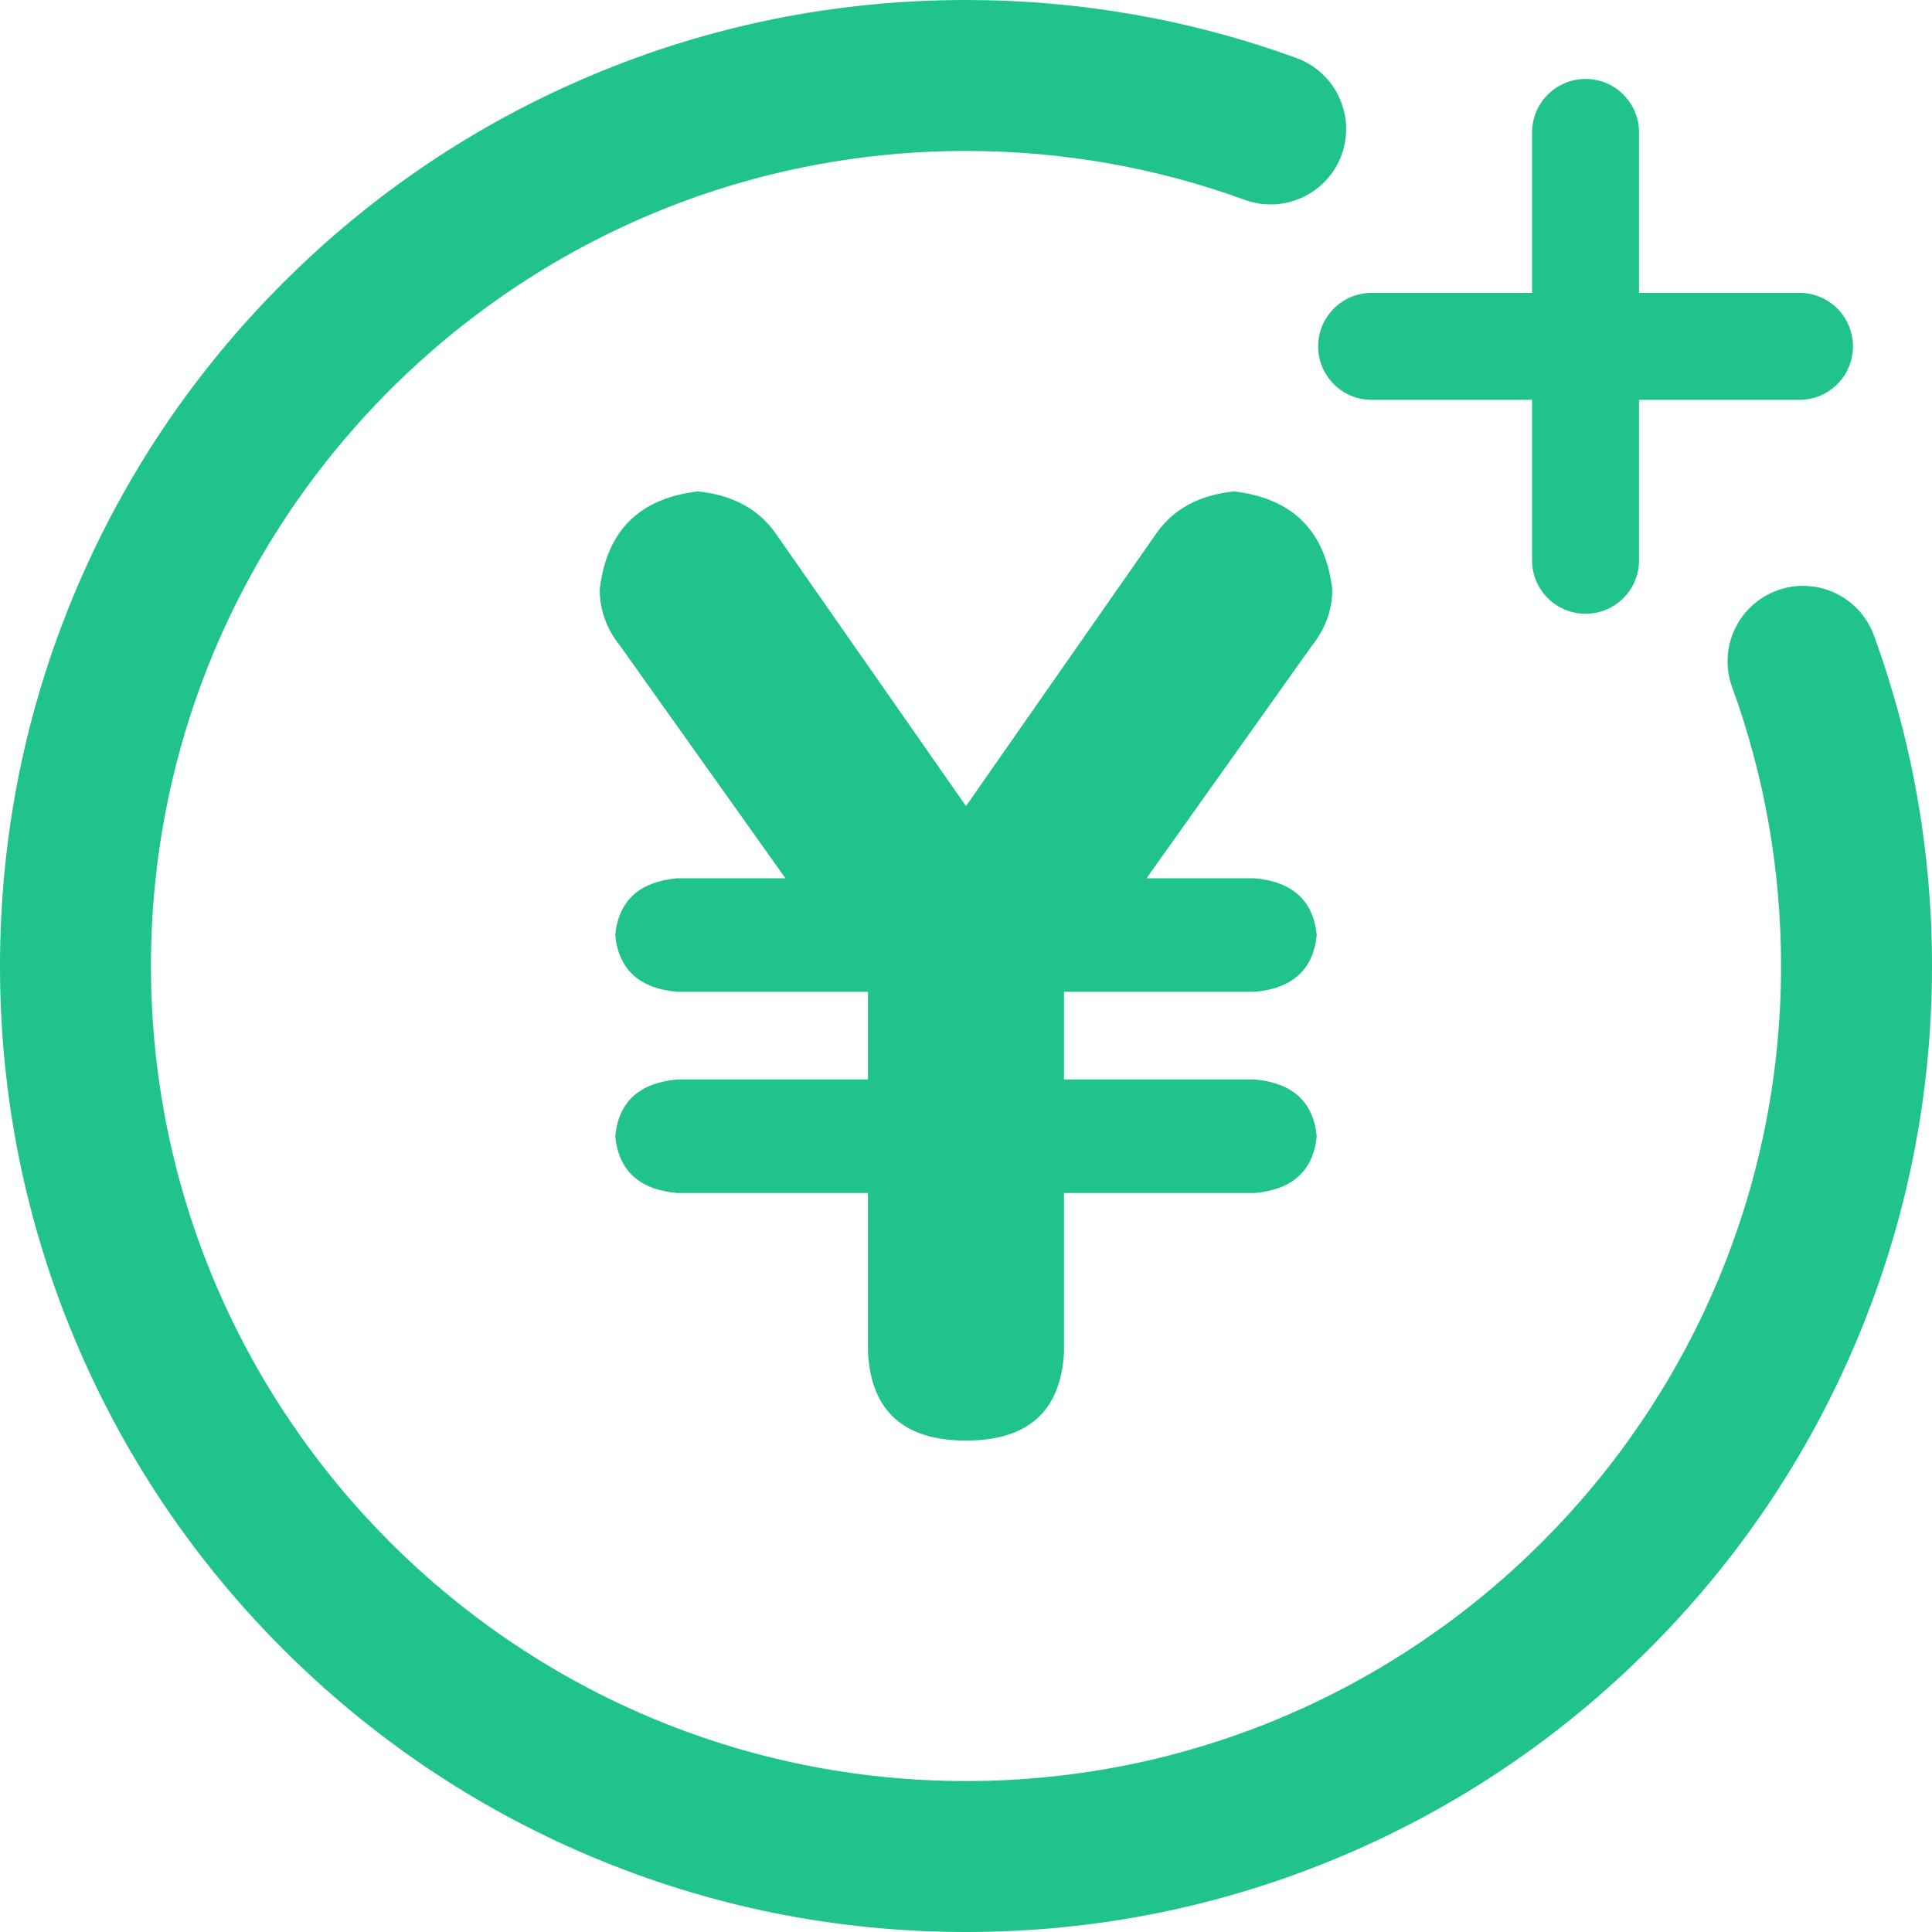 <svg width="22" height="22" viewBox="0 0 22 22" fill="none" xmlns="http://www.w3.org/2000/svg">
<g clip-path="url(#clip0_6743_30476)">
<path d="M15.171 6.712C15.092 6.046 14.72 5.675 14.054 5.596C13.662 5.635 13.369 5.792 13.173 6.066L11 9.179L8.827 6.066C8.63 5.792 8.336 5.635 7.945 5.596C7.279 5.675 6.907 6.046 6.829 6.712C6.829 6.947 6.907 7.163 7.064 7.358L8.944 10.001H7.71C7.279 10.041 7.044 10.257 7.006 10.648C7.044 11.039 7.279 11.255 7.71 11.294H9.884V12.292H7.71C7.279 12.332 7.044 12.547 7.006 12.938C7.044 13.33 7.279 13.546 7.71 13.585H9.884V15.405C9.922 16.072 10.295 16.404 11 16.404C11.705 16.404 12.076 16.072 12.116 15.405V13.585H14.289C14.72 13.546 14.955 13.33 14.994 12.938C14.955 12.547 14.72 12.332 14.289 12.292H12.116V11.294H14.289C14.72 11.255 14.955 11.039 14.994 10.648C14.955 10.257 14.72 10.041 14.289 10.001H13.056L14.935 7.358C15.092 7.163 15.171 6.947 15.171 6.712ZM20.491 3.335H18.664V1.508C18.664 1.172 18.392 0.899 18.055 0.899C17.719 0.899 17.446 1.172 17.446 1.508V3.335H15.619C15.283 3.335 15.01 3.608 15.01 3.944C15.01 4.281 15.283 4.553 15.619 4.553H17.446V6.38C17.446 6.717 17.719 6.989 18.055 6.989C18.392 6.989 18.664 6.717 18.664 6.38V4.553H20.491C20.828 4.553 21.1 4.281 21.1 3.944C21.1 3.608 20.828 3.335 20.491 3.335Z" fill="#20C38C"/>
<path d="M11 22C9.515 22 8.075 21.709 6.718 21.135C5.408 20.581 4.232 19.788 3.222 18.778C2.212 17.768 1.419 16.592 0.865 15.282C0.291 13.925 0 12.485 0 11C0 9.515 0.291 8.075 0.865 6.718C1.419 5.408 2.212 4.232 3.222 3.222C4.232 2.212 5.408 1.419 6.718 0.865C8.075 0.291 9.515 0 11 0C12.293 0 13.559 0.222 14.763 0.661C15.209 0.823 15.439 1.317 15.277 1.763C15.114 2.209 14.621 2.438 14.175 2.276C13.16 1.906 12.091 1.719 11 1.719C5.882 1.719 1.719 5.882 1.719 11C1.719 16.118 5.882 20.281 11 20.281C16.118 20.281 20.281 16.118 20.281 11C20.281 9.909 20.094 8.84 19.724 7.825C19.562 7.379 19.791 6.886 20.238 6.723C20.683 6.561 21.177 6.791 21.339 7.237C21.778 8.441 22 9.707 22 11C22 12.485 21.709 13.925 21.135 15.282C20.581 16.592 19.788 17.768 18.778 18.778C17.768 19.788 16.592 20.581 15.282 21.135C13.925 21.709 12.485 22 11 22Z" fill="#20C38C"/>
</g>
<defs>
<clipPath id="clip0_6743_30476">
<rect width="22" height="22" fill="white"/>
</clipPath>
</defs>
</svg>
